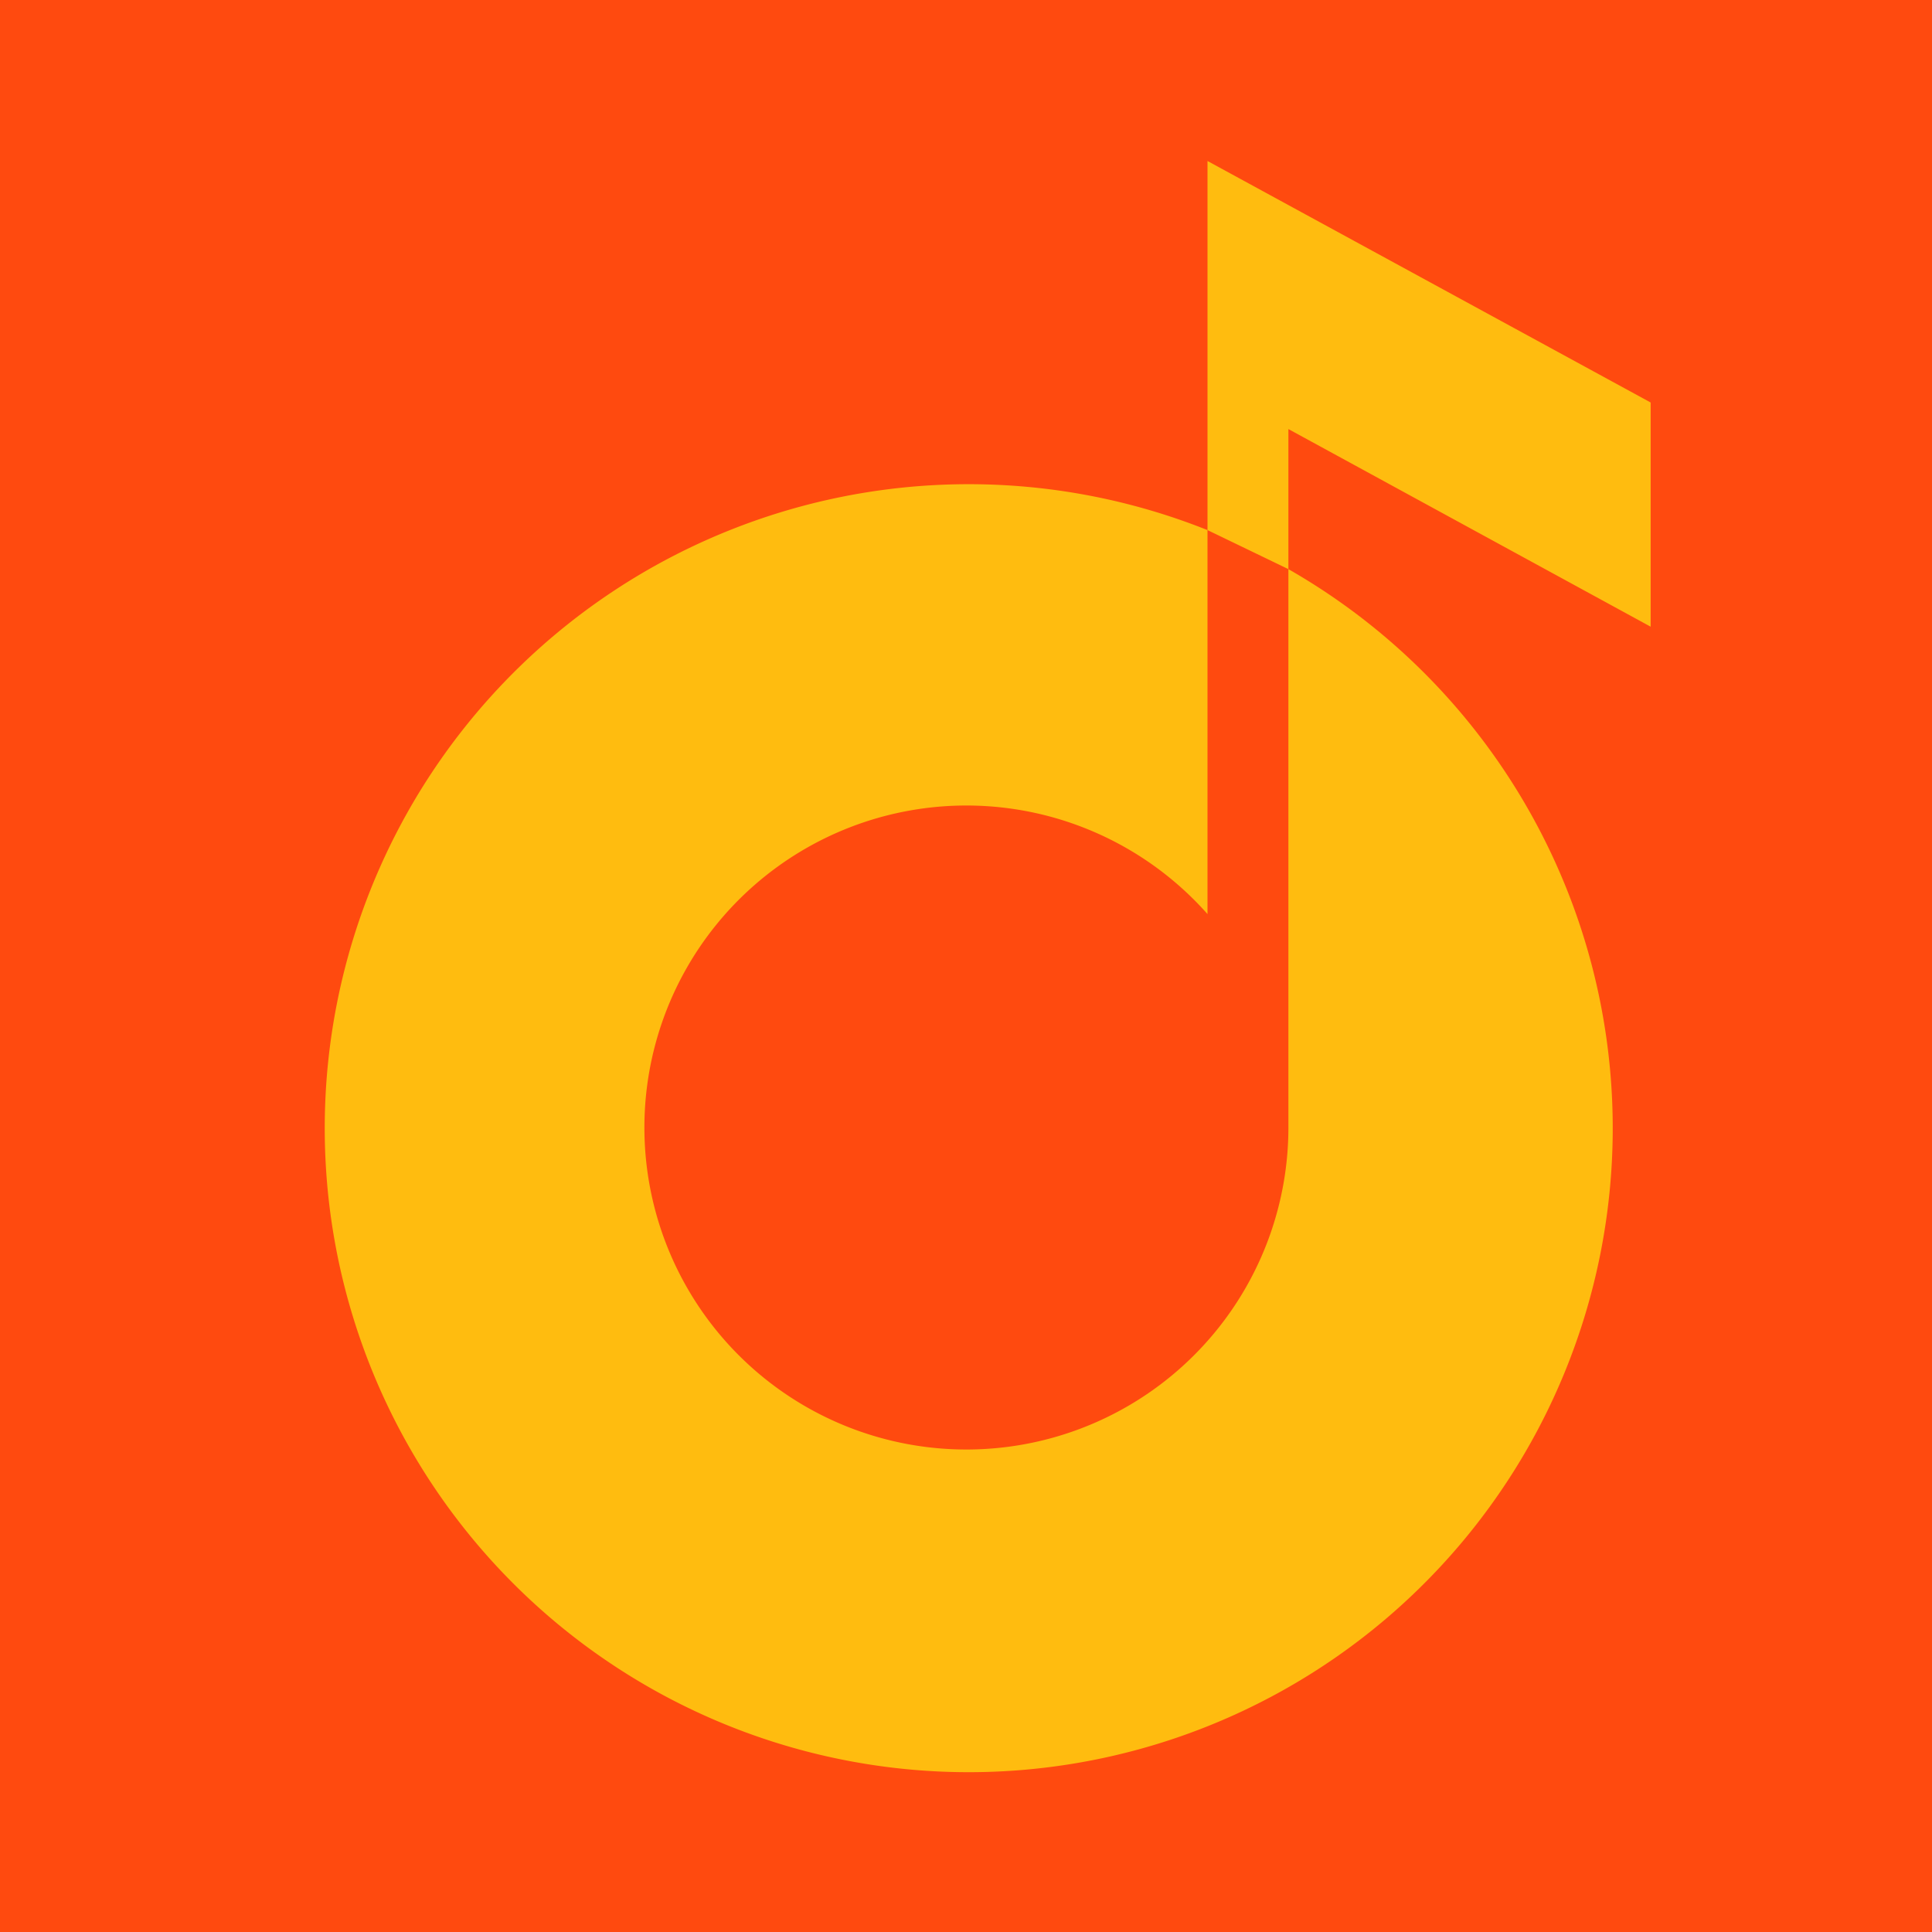 <svg xmlns="http://www.w3.org/2000/svg" viewBox="0 0 480 480">
	<path fill="#ff4a0f" d="M0 0v480h480v-480z"/>
	<path fill="#ffbc0f" d="M300 131.7a160 160 0 1020.1 9.7V280A80 80 0 11300 227.1V40l110.1 60v55.7l-90-49.1v34.8"/>
</svg>